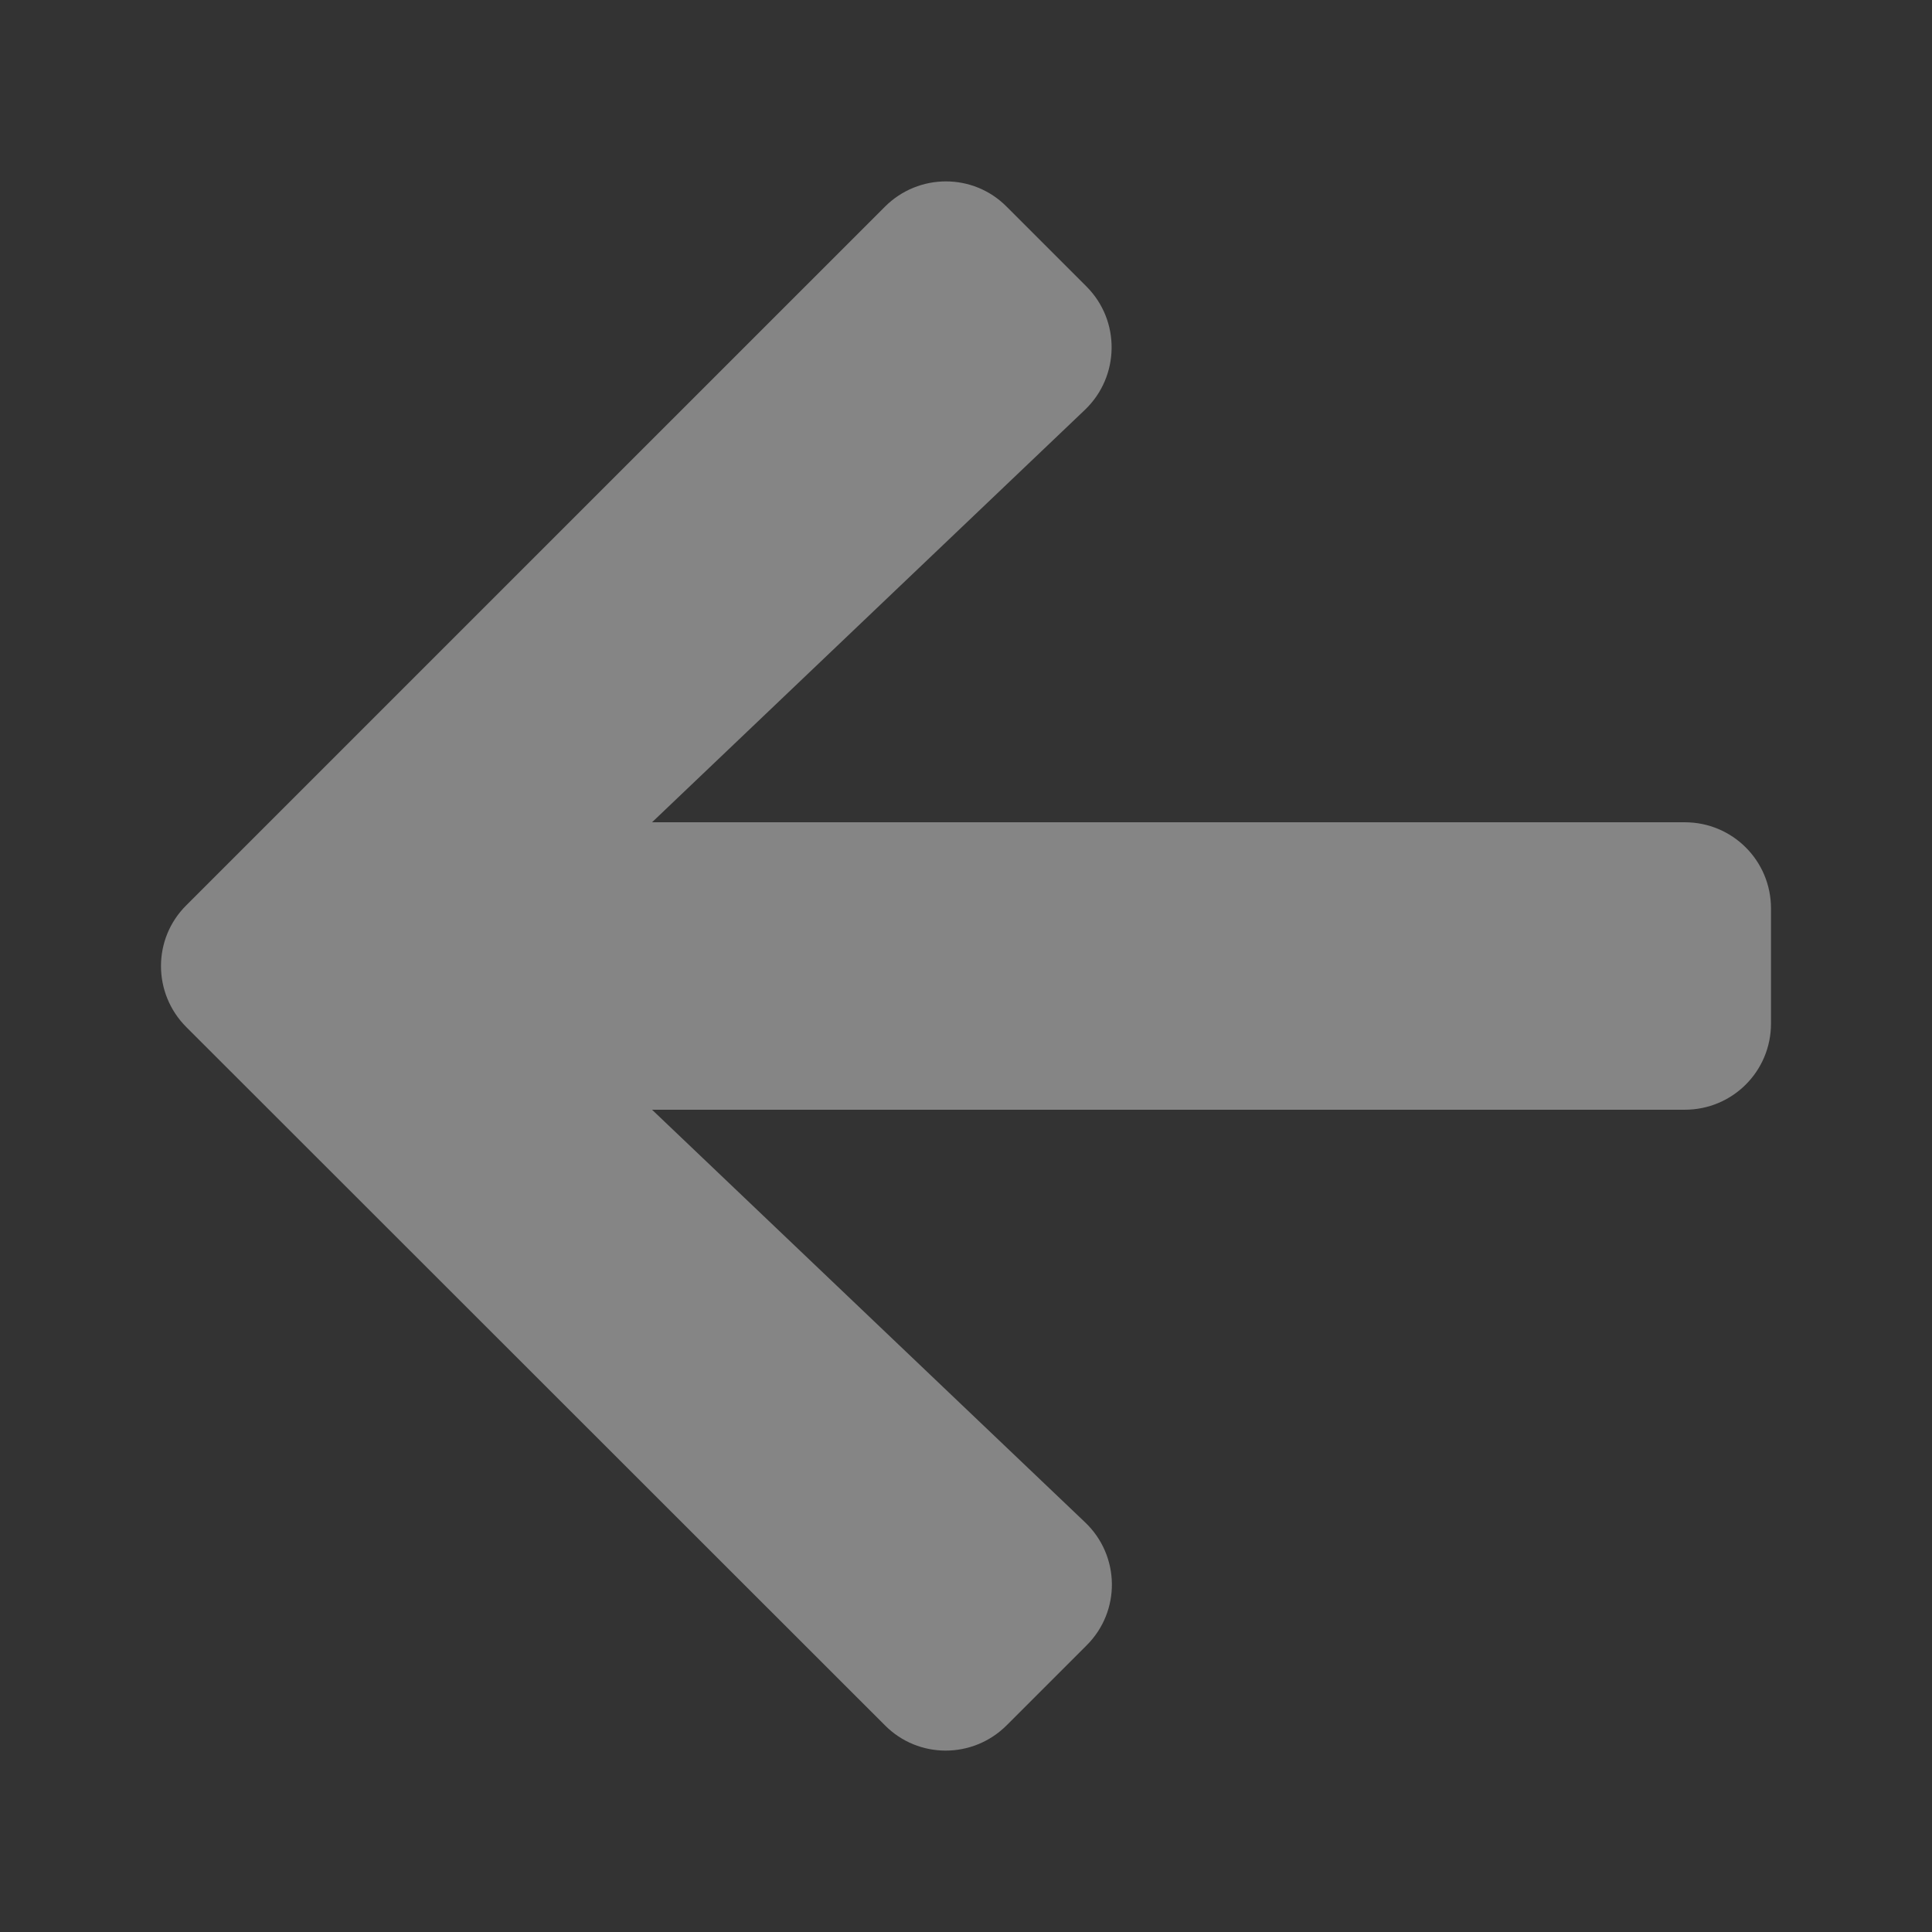 <svg width="48" height="48" viewBox="0 0 48 48" fill="none" xmlns="http://www.w3.org/2000/svg">
<rect x="0" y="0" width="48" height="48" fill="#333333" stroke="none"/>
<g opacity="0.4">
<path d="M26.993 40.882L25.011 42.864C24.172 43.703 22.815 43.703 21.985 42.864L4.629 25.518C3.79 24.678 3.79 23.322 4.629 22.491L21.985 5.136C22.824 4.297 24.181 4.297 25.011 5.136L26.993 7.118C27.841 7.966 27.823 9.35 26.957 10.18L16.2 20.429H41.857C43.045 20.429 44 21.384 44 22.572V25.428C44 26.616 43.045 27.571 41.857 27.571H16.2L26.957 37.82C27.832 38.65 27.85 40.034 26.993 40.882Z" fill="white"/>
</g>
</svg>
